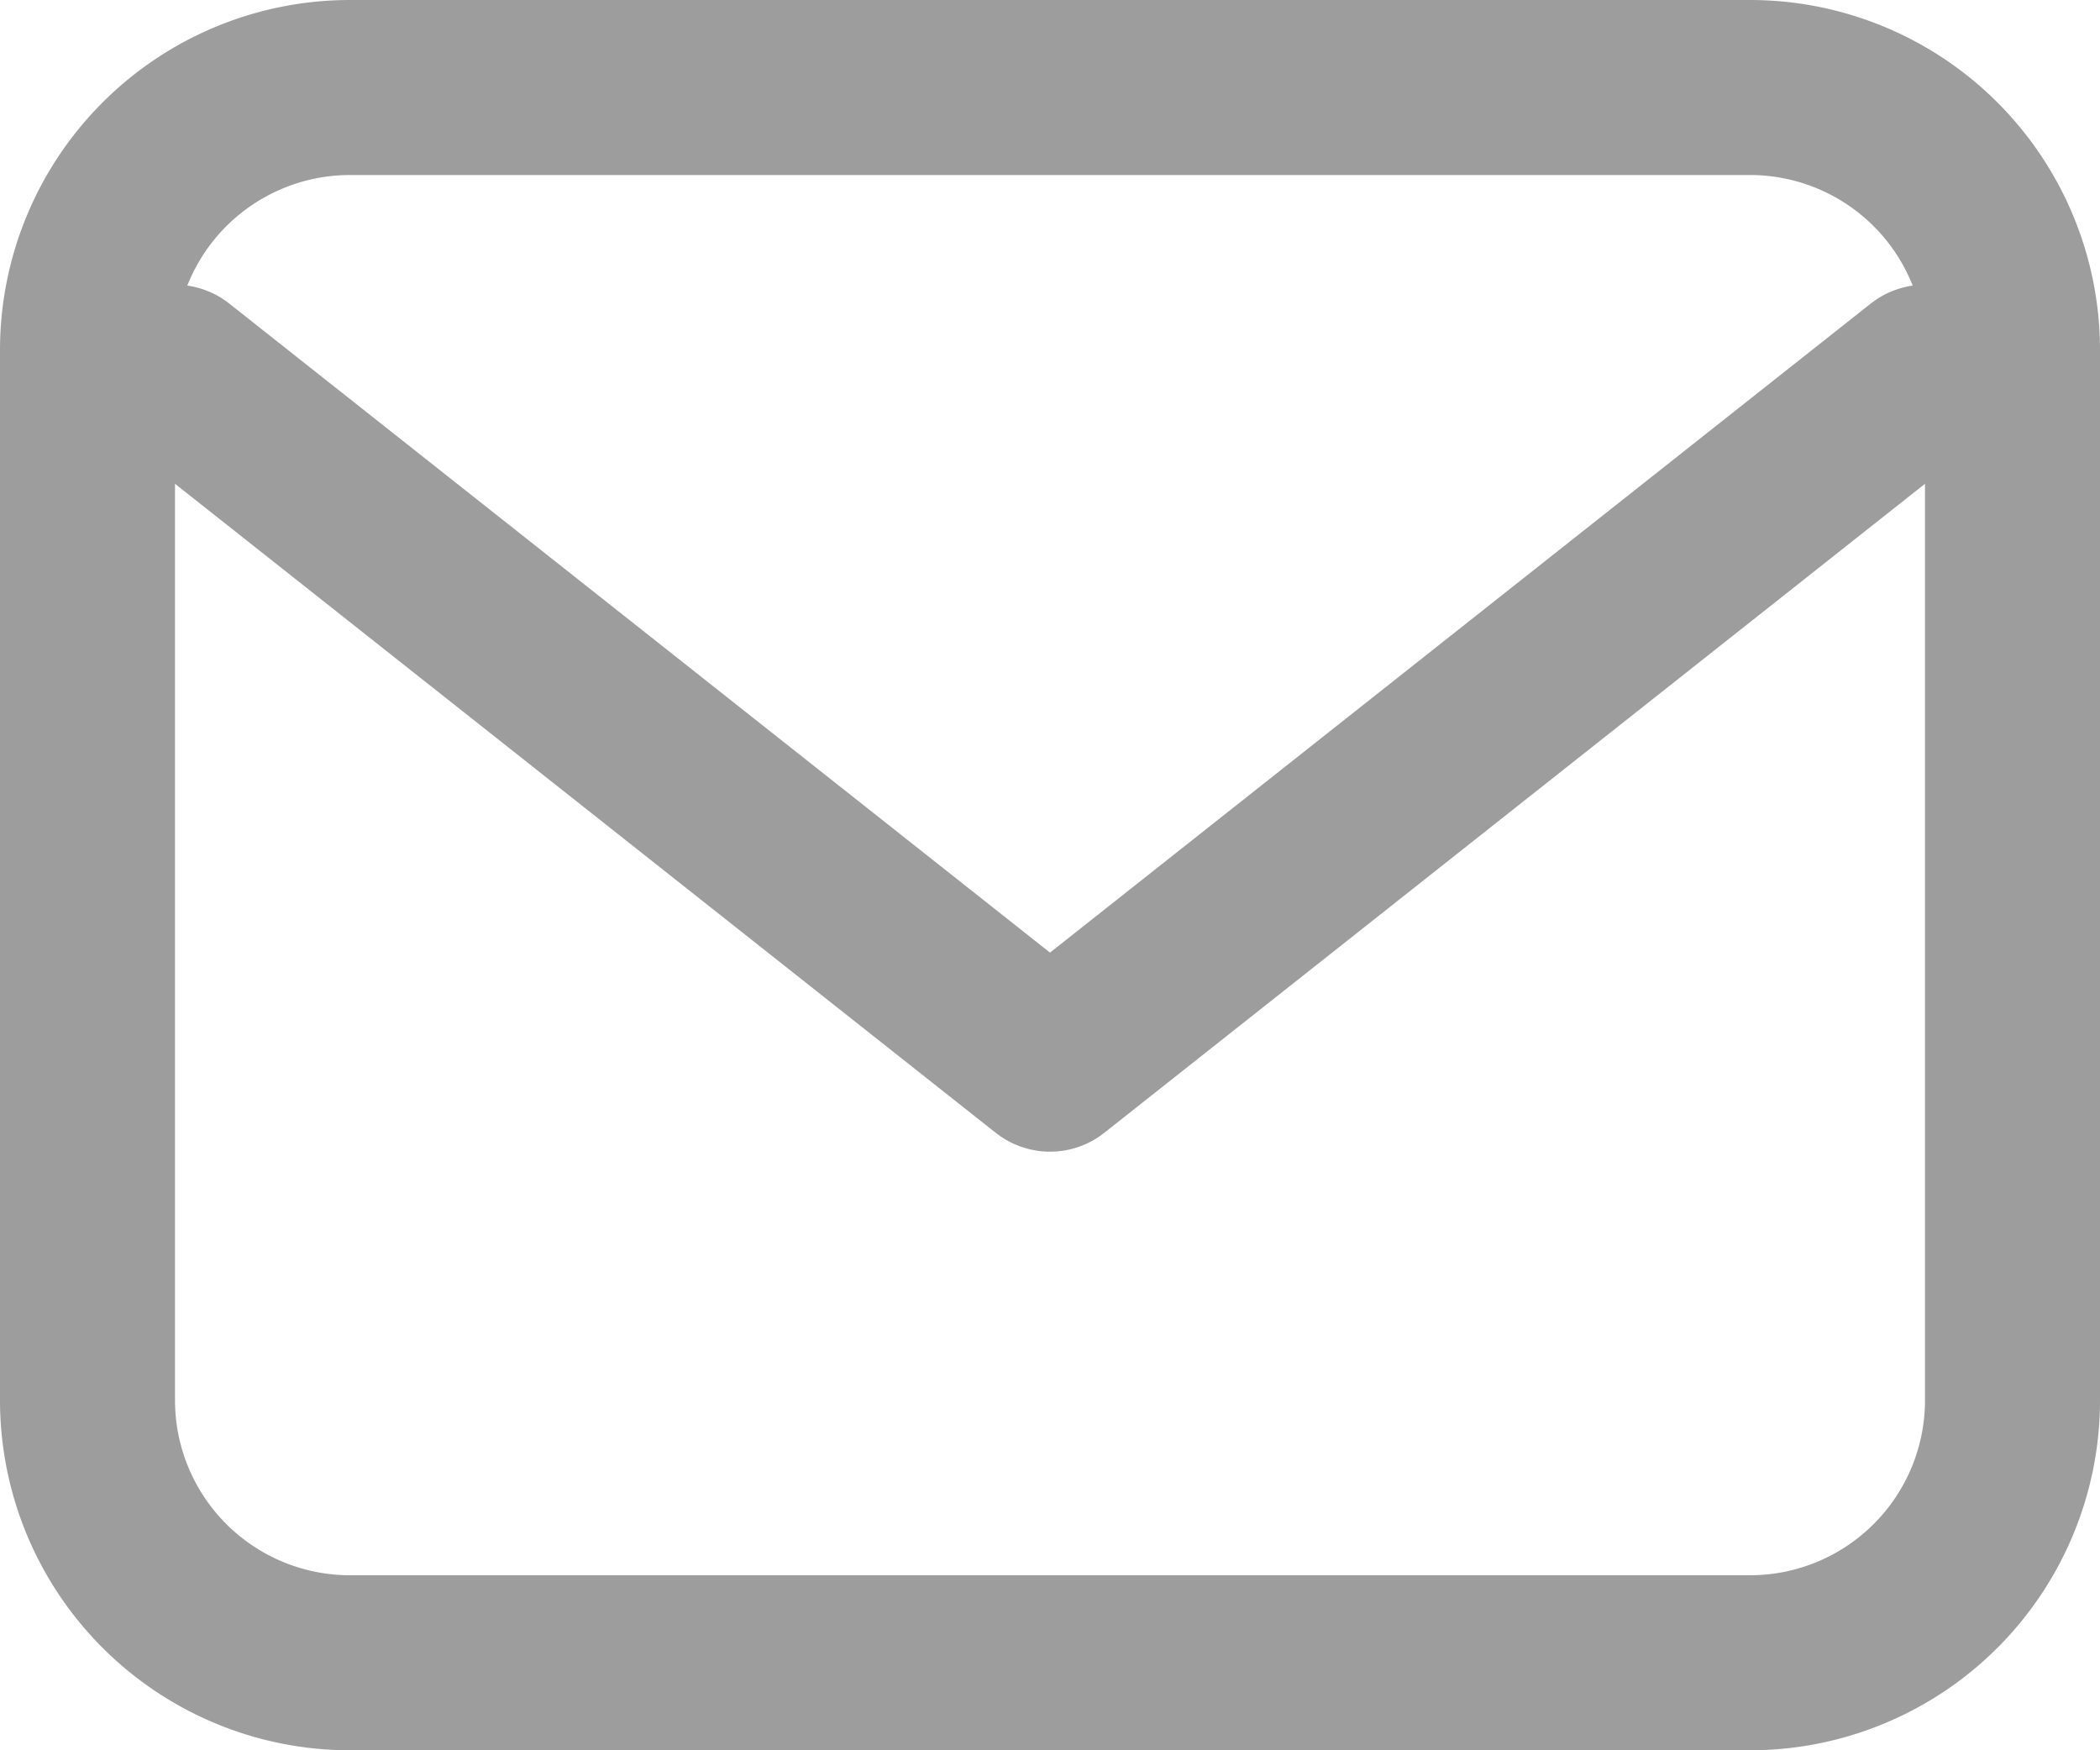 <svg xmlns="http://www.w3.org/2000/svg" viewBox="0 0 18 15"><defs><style>.cls-1{fill:#9D9D9D;}.cls-2{fill:none;stroke:#9D9D9D;stroke-linecap:round;stroke-linejoin:round;stroke-width:1.5px;}</style></defs><title>Asset 6</title><g id="Layer_2" data-name="Layer 2"><g id="Layer_1-2" data-name="Layer 1"><path class="cls-1" d="M3,0H15a3,3,0,0,1,3,3v9a3,3,0,0,1-3,3H3a3,3,0,0,1-3-3V3A3,3,0,0,1,3,0ZM3,1.5A1.5,1.5,0,0,0,1.5,3v9A1.5,1.5,0,0,0,3,13.5H15A1.5,1.5,0,0,0,16.5,12V3A1.5,1.5,0,0,0,15,1.5H3"/><polyline class="cls-2" points="16.5 3.19 9 9.12 1.5 3.19"/></g></g></svg>